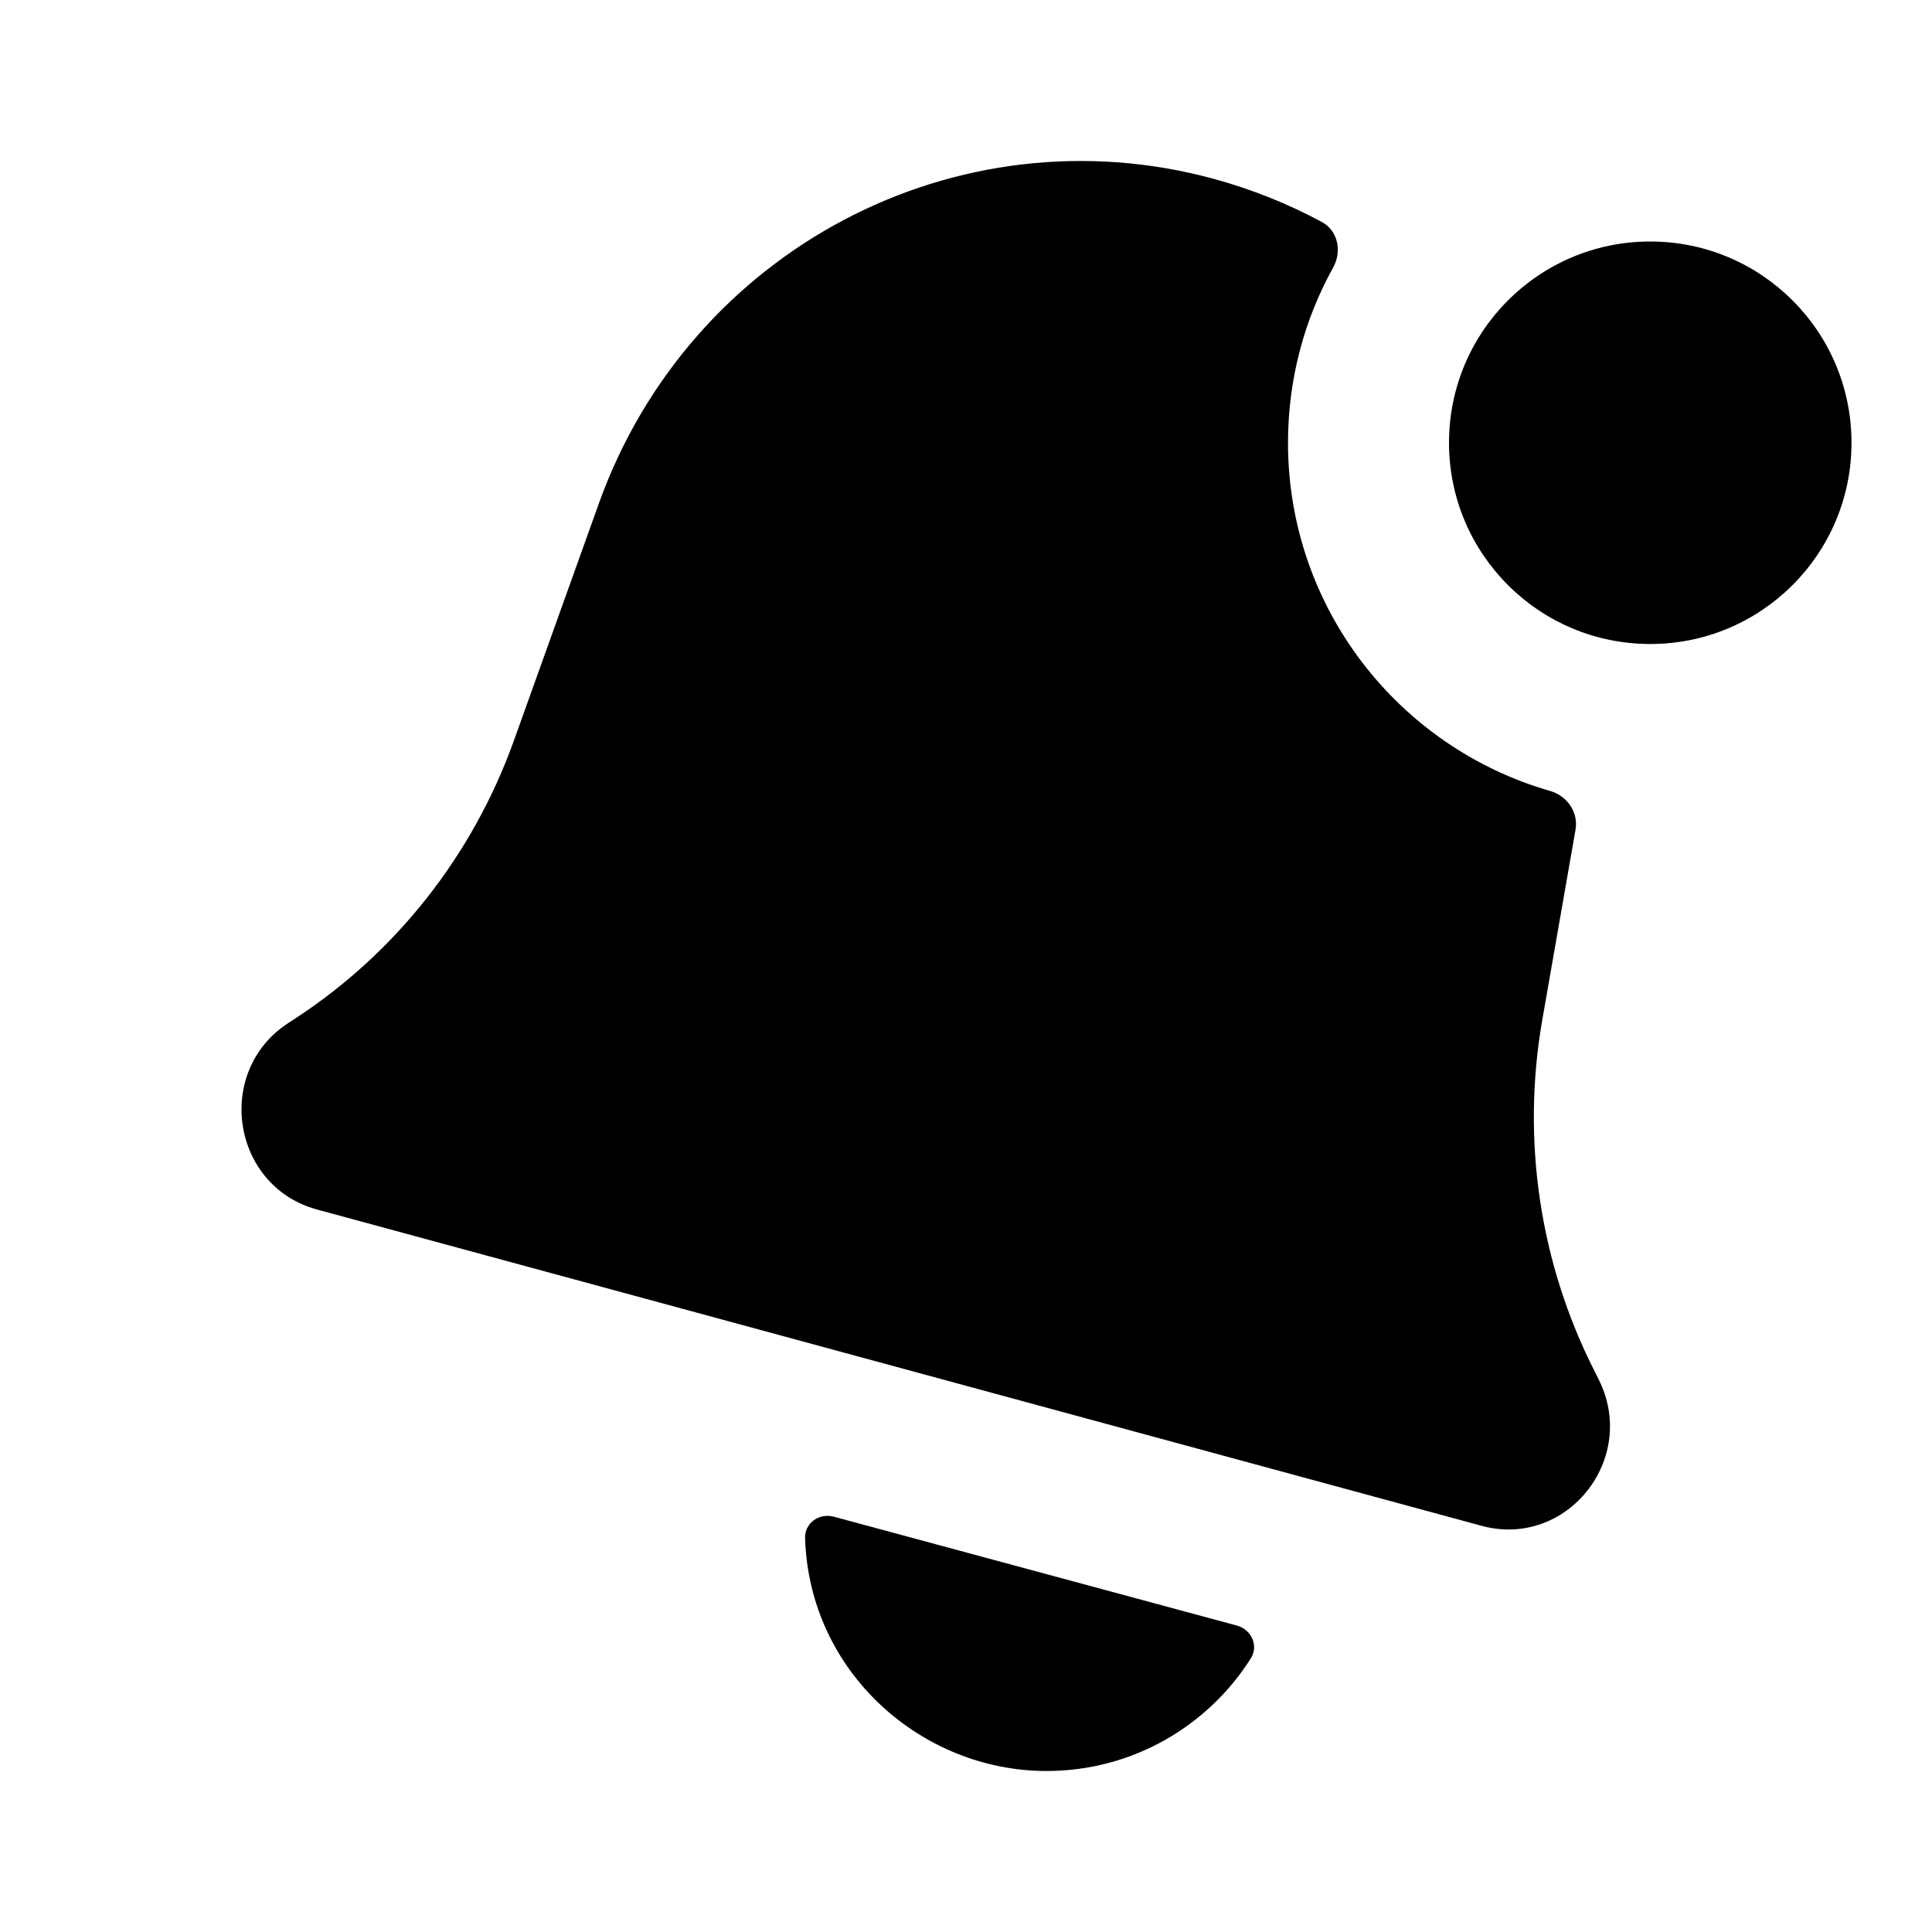 <svg width="24" height="24" viewBox="0 0 24 24" fill="none" xmlns="http://www.w3.org/2000/svg">
<path d="M16.562 3.321C16.672 3.122 16.621 2.866 16.421 2.758C16.002 2.532 15.551 2.351 15.075 2.221C11.884 1.354 8.569 3.105 7.44 6.252L6.382 9.205C5.873 10.623 4.92 11.834 3.669 12.651L3.58 12.709C2.658 13.311 2.878 14.737 3.938 15.025L18.404 18.954C19.464 19.242 20.359 18.118 19.856 17.129L19.809 17.035C19.127 15.693 18.899 14.161 19.158 12.674L19.572 10.305C19.609 10.09 19.467 9.886 19.258 9.826C17.377 9.287 16 7.554 16 5.5C16 4.709 16.204 3.966 16.562 3.321Z" fill="currentColor"/>
<path d="M15.538 20.601C15.638 20.443 15.545 20.242 15.364 20.193L10.358 18.841C10.177 18.792 9.995 18.919 10.001 19.107C10.053 20.776 11.452 22 13 22C14.068 22 15.006 21.442 15.538 20.601Z" fill="currentColor"/>
<path d="M23 5.5C23 6.881 21.881 8 20.5 8C19.119 8 18 6.881 18 5.5C18 4.119 19.119 3 20.5 3C21.881 3 23 4.119 23 5.5Z" fill="currentColor"/>
</svg>
